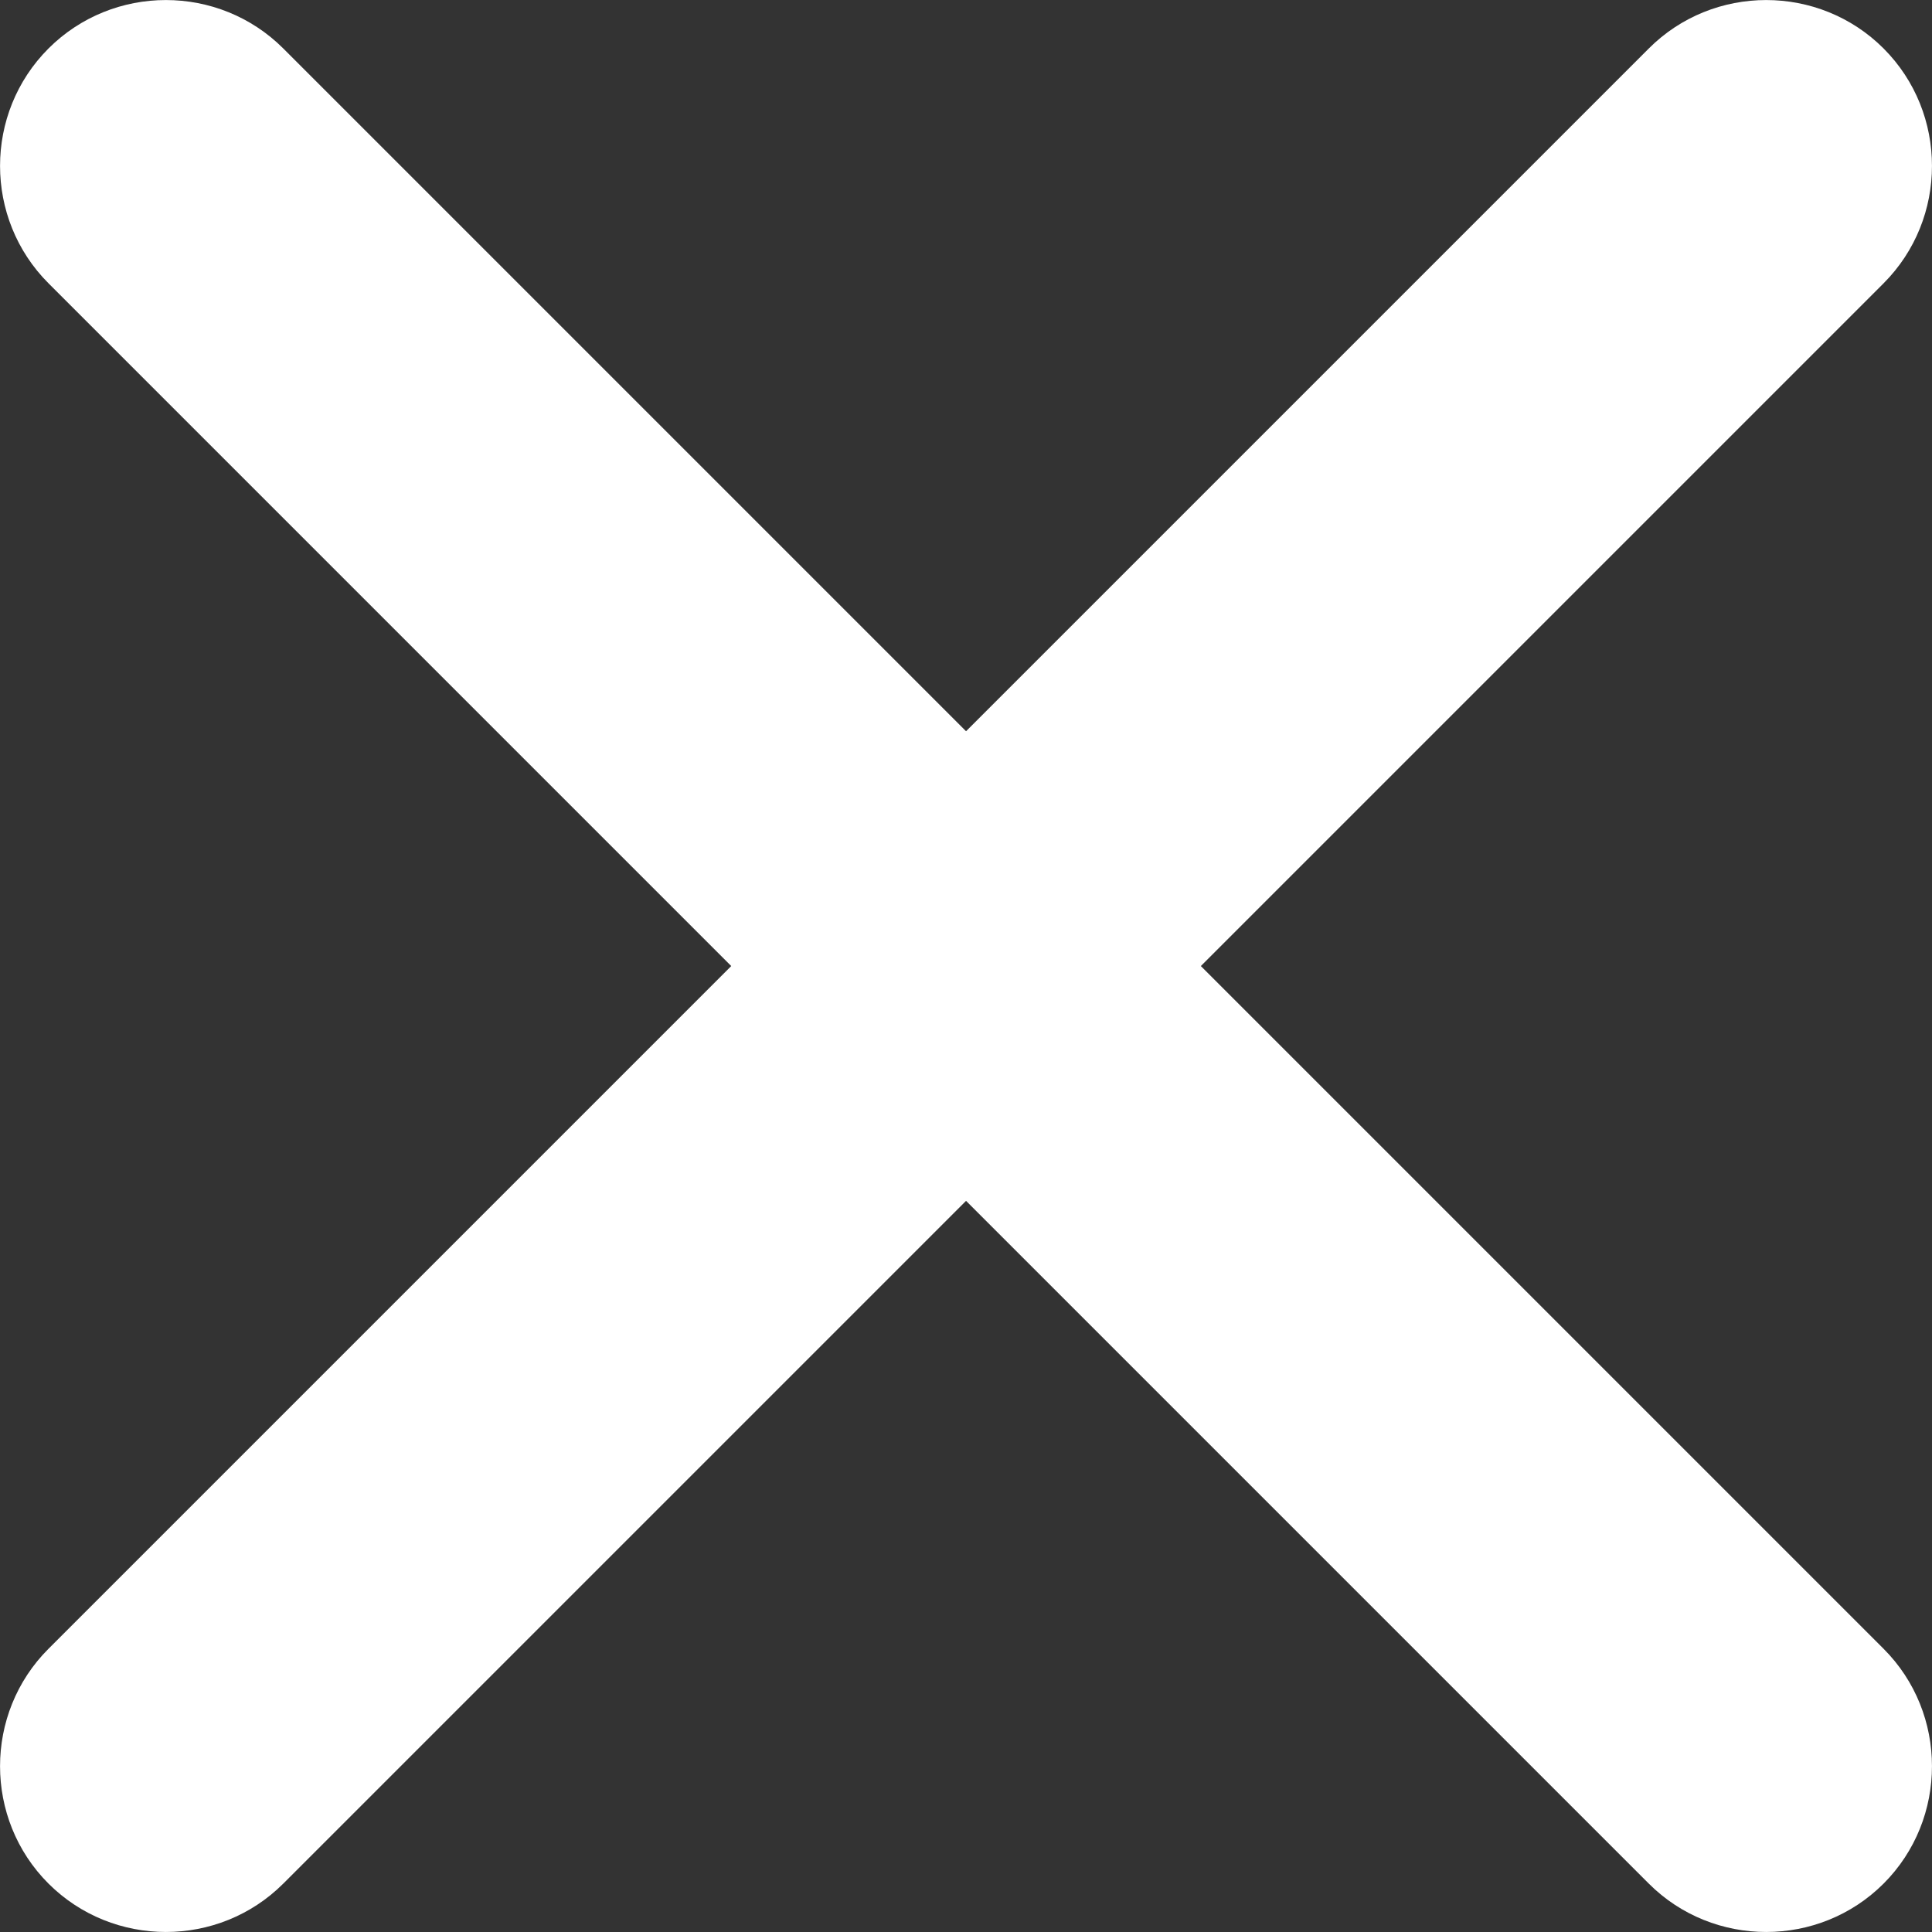 <?xml version="1.0" encoding="utf-8"?>
<!-- Generator: Adobe Illustrator 15.0.0, SVG Export Plug-In . SVG Version: 6.00 Build 0)  -->
<!DOCTYPE svg PUBLIC "-//W3C//DTD SVG 1.1//EN" "http://www.w3.org/Graphics/SVG/1.1/DTD/svg11.dtd">
<svg version="1.1" id="Capa_1" xmlns="http://www.w3.org/2000/svg" xmlns:xlink="http://www.w3.org/1999/xlink" x="0px" y="0px"
	 width="23.269px" height="23.269px" viewBox="0.865 3.365 23.269 23.269" enable-background="new 0.865 3.365 23.269 23.269"
	 xml:space="preserve">
<rect x="0.865" y="3.365" width="23.269" height="23.269" fill="#333333" stroke="none"/>
<path fill="#FFFFFF" d="M15.328,15l8.223-8.223c0.777-0.778,0.777-2.05,0-2.828c-0.777-0.778-2.051-0.778-2.828,0L12.5,12.172
	L4.277,3.949c-0.778-0.778-2.05-0.778-2.828,0c-0.778,0.778-0.778,2.05,0,2.828L9.672,15l-8.223,8.223
	c-0.778,0.777-0.778,2.051,0,2.828c0.778,0.777,2.05,0.777,2.828,0l8.223-8.223l8.223,8.223c0.777,0.777,2.051,0.777,2.828,0
	s0.777-2.051,0-2.828L15.328,15z"/>
</svg>
